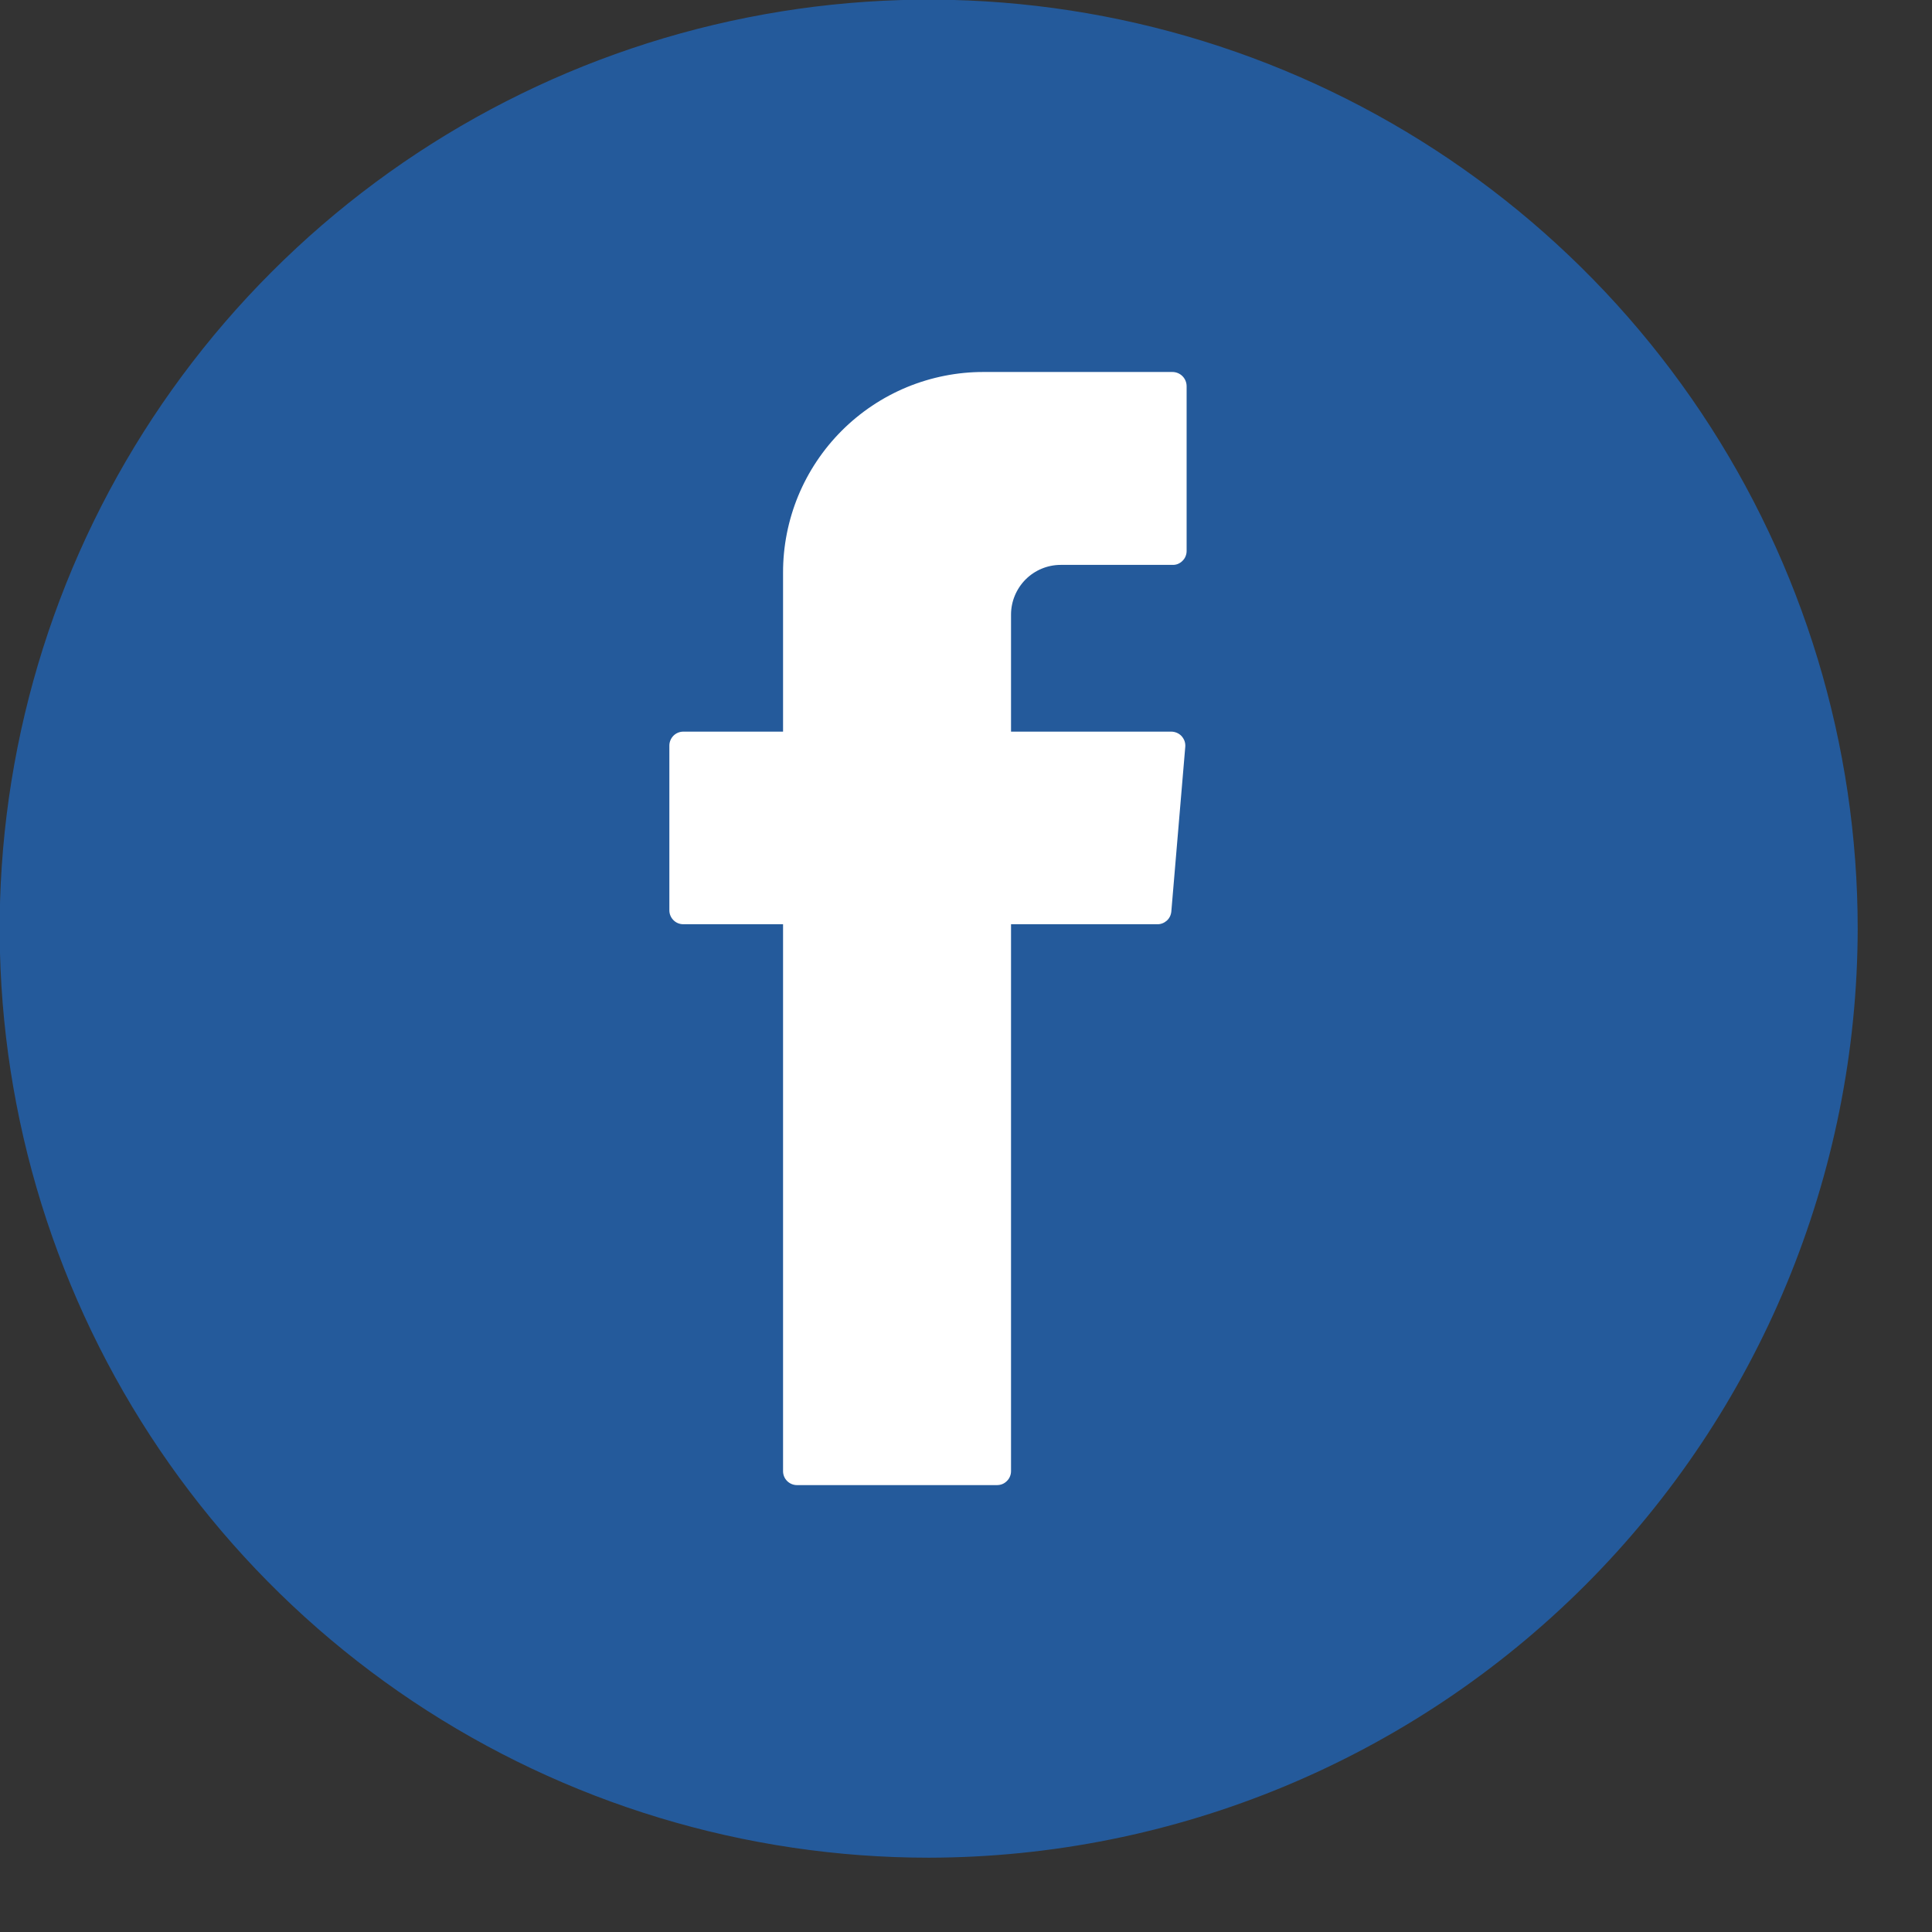 <svg class="footer-social-ico" width="26" height="26" viewBox="0 0 26 26" fill="none" xmlns="http://www.w3.org/2000/svg">
<rect x="0" y="0" width="26" height="26" fill="#333333" stroke="none"/>
<g clip-path="url(#clip0-fb)">
<path d="M12.502 25C10.03 25.001 7.612 24.268 5.555 22.895C3.499 21.522 1.896 19.569 0.949 17.285C0.002 15.001 -0.247 12.487 0.235 10.061C0.717 7.636 1.907 5.408 3.656 3.659C5.404 1.91 7.632 0.718 10.057 0.236C12.482 -0.247 14.996 0 17.281 0.946C19.566 1.893 21.519 3.495 22.893 5.551C24.267 7.607 25 10.024 25 12.497C24.995 15.811 23.677 18.987 21.335 21.331C18.992 23.674 15.816 24.994 12.502 25Z" fill="#245A9B"/>
<path fill-rule="evenodd" clip-rule="evenodd" d="M10.538 12.558V19.798C10.538 19.848 10.557 19.895 10.593 19.931C10.628 19.966 10.676 19.986 10.726 19.986H13.414C13.439 19.986 13.464 19.982 13.487 19.973C13.51 19.964 13.531 19.95 13.549 19.932C13.567 19.915 13.582 19.894 13.591 19.871C13.601 19.848 13.606 19.823 13.606 19.798V12.438H15.575C15.622 12.439 15.667 12.421 15.702 12.39C15.737 12.359 15.758 12.316 15.763 12.269L15.951 10.048C15.953 10.022 15.949 9.996 15.941 9.972C15.932 9.948 15.918 9.925 15.901 9.906C15.883 9.887 15.862 9.872 15.838 9.862C15.815 9.852 15.789 9.846 15.763 9.846H13.606V8.271C13.606 8.094 13.677 7.924 13.802 7.798C13.927 7.673 14.097 7.602 14.275 7.602H15.777C15.802 7.603 15.827 7.599 15.85 7.59C15.873 7.58 15.895 7.567 15.912 7.549C15.93 7.532 15.945 7.511 15.954 7.488C15.964 7.465 15.969 7.44 15.969 7.415V5.198C15.969 5.147 15.949 5.098 15.913 5.062C15.877 5.026 15.828 5.006 15.777 5.006H13.24C12.885 5.005 12.533 5.075 12.205 5.21C11.877 5.346 11.579 5.545 11.328 5.796C11.077 6.047 10.878 6.345 10.742 6.673C10.607 7.001 10.537 7.353 10.538 7.708V9.846H9.196C9.146 9.846 9.098 9.866 9.063 9.901C9.028 9.937 9.008 9.984 9.008 10.034V12.251C9.008 12.301 9.028 12.348 9.063 12.383C9.098 12.419 9.146 12.438 9.196 12.438H10.538V12.558Z" fill="white"/>
</g>
<defs>
<clipPath id="clip0-fb">
<rect width="25" height="25" fill="white"/>
</clipPath>
</defs>
</svg>
